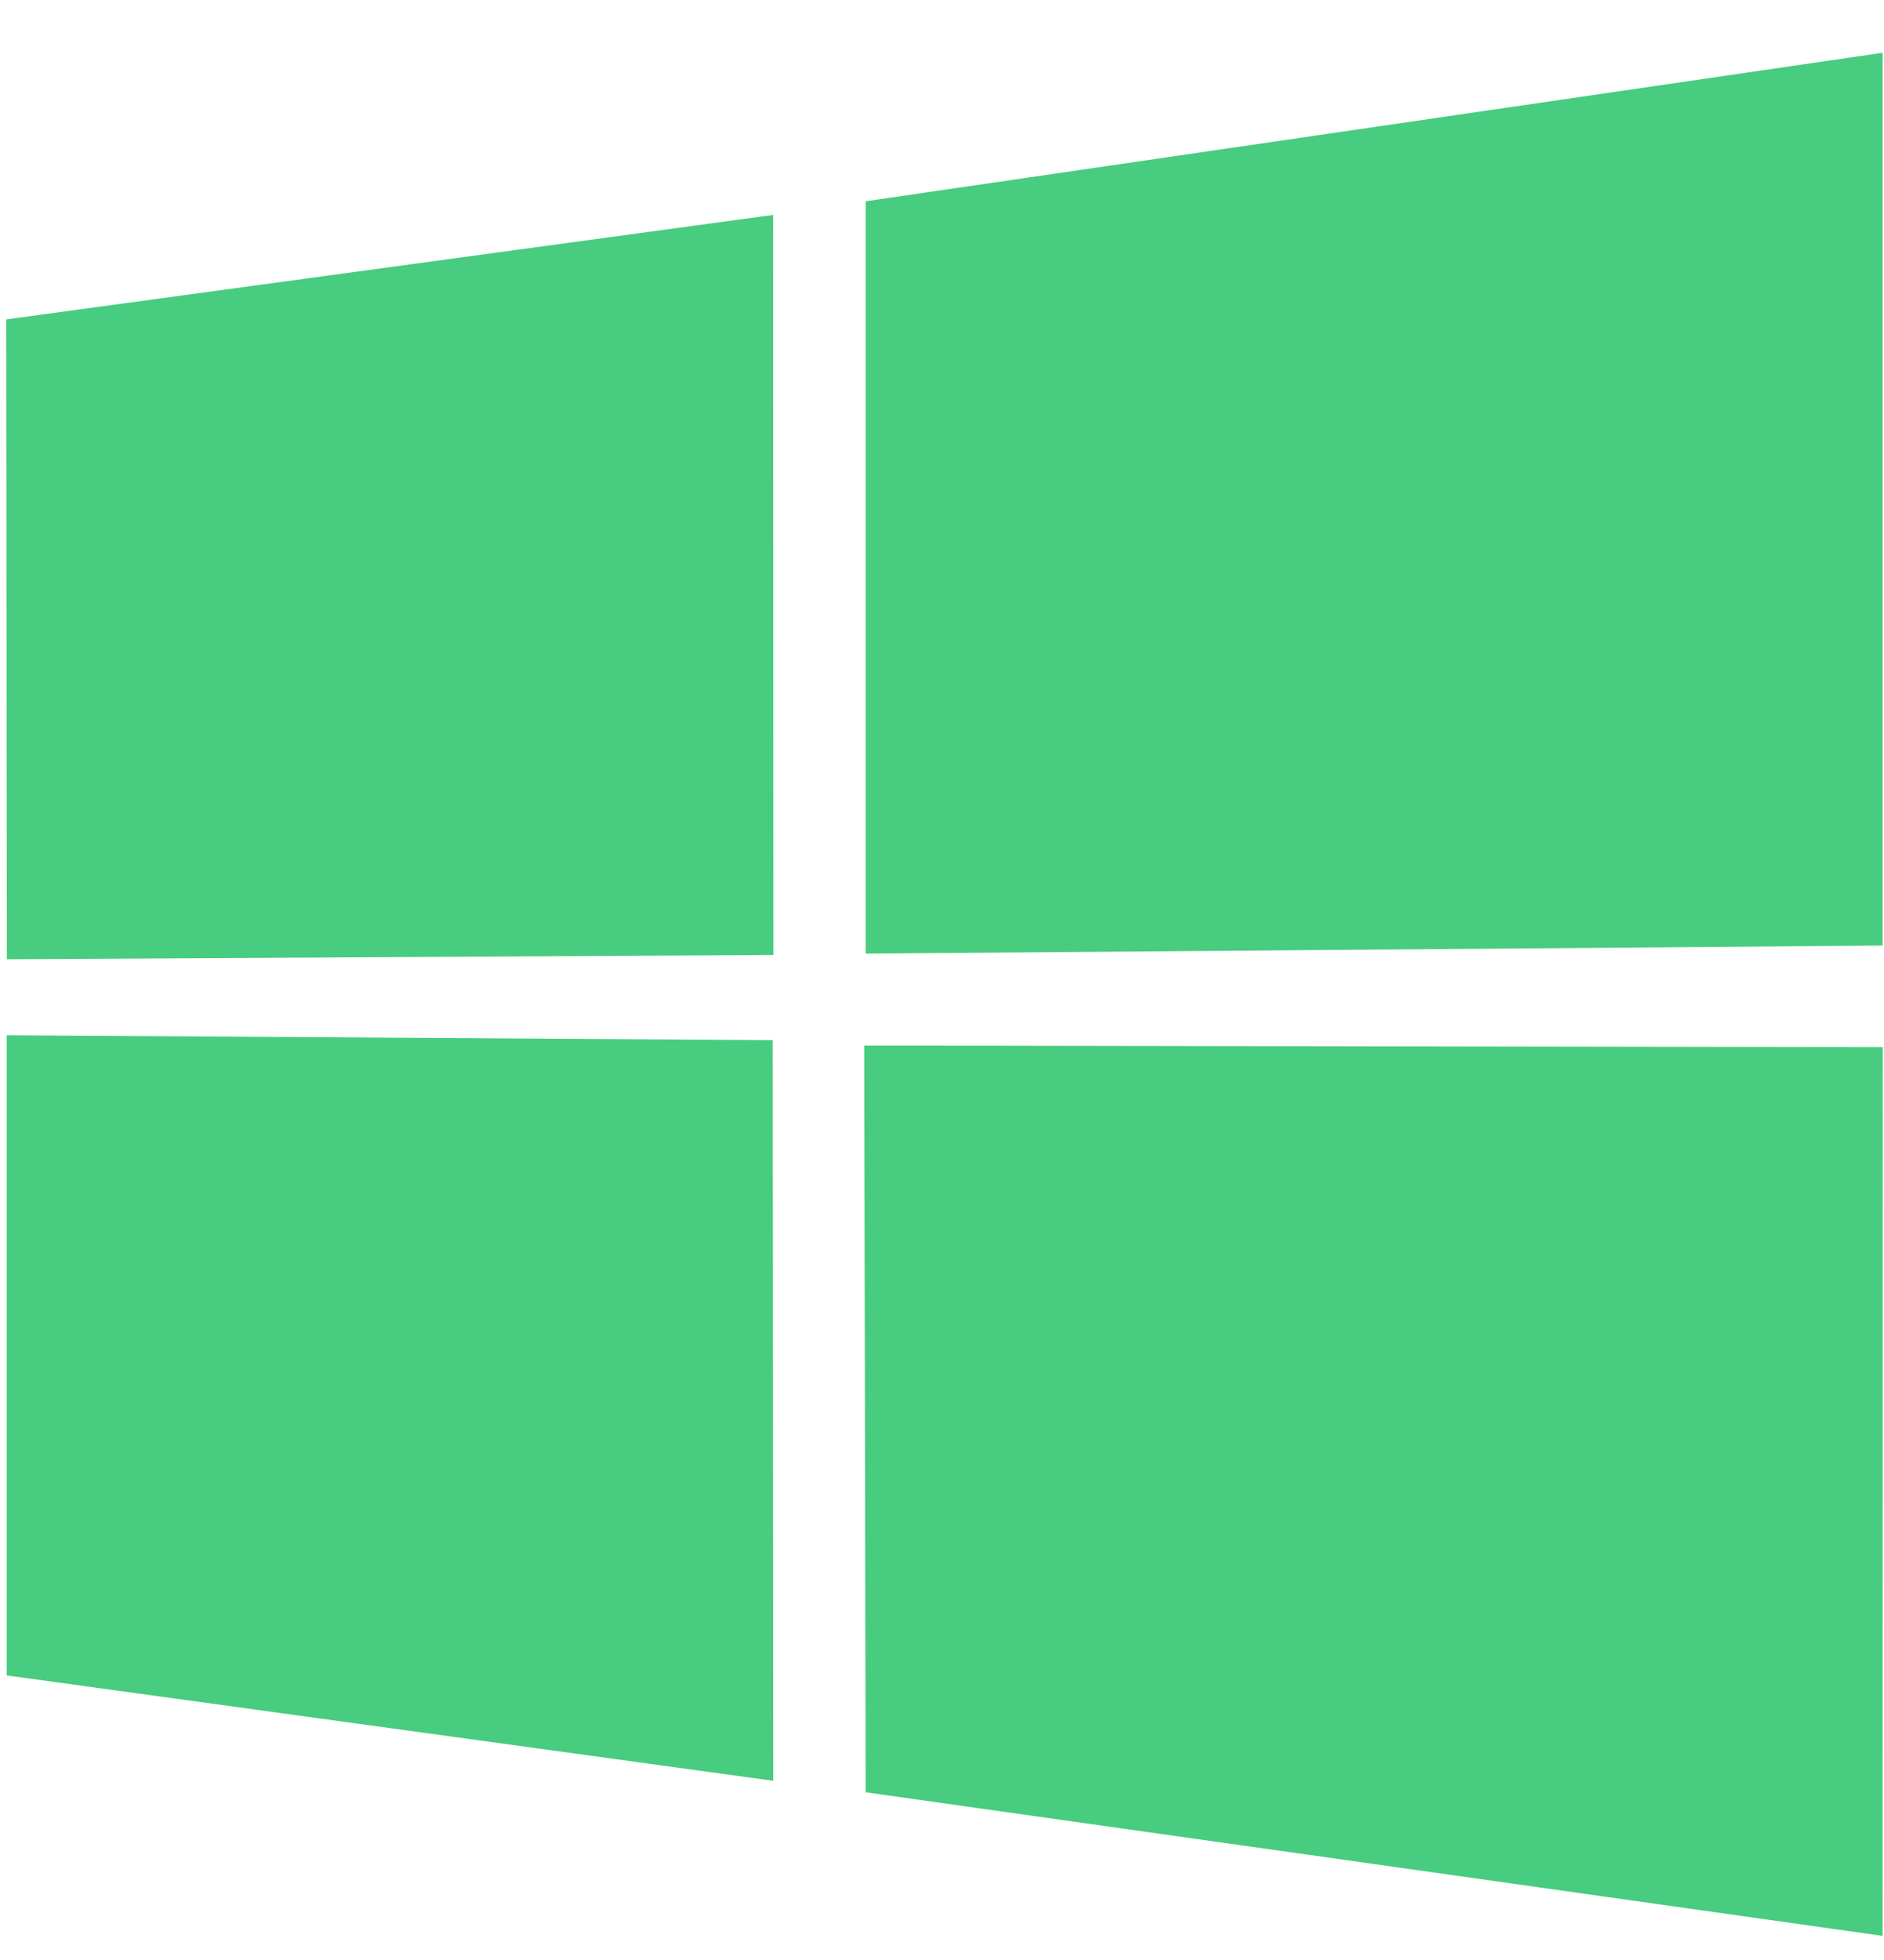 <svg width="25" height="26" viewBox="0 0 25 26" fill="none" xmlns="http://www.w3.org/2000/svg">
<path d="M0.082 4.237L10.259 2.851L10.263 12.668L0.091 12.725L0.082 4.237V4.237ZM10.254 13.798L10.261 23.623L0.089 22.225L0.089 13.733L10.254 13.798H10.254ZM11.487 2.67L24.981 0.7V12.543L11.487 12.65V2.67V2.67ZM24.984 13.891L24.981 25.68L11.487 23.775L11.468 13.869L24.984 13.891Z" fill="#48CC7F"/>
</svg>
